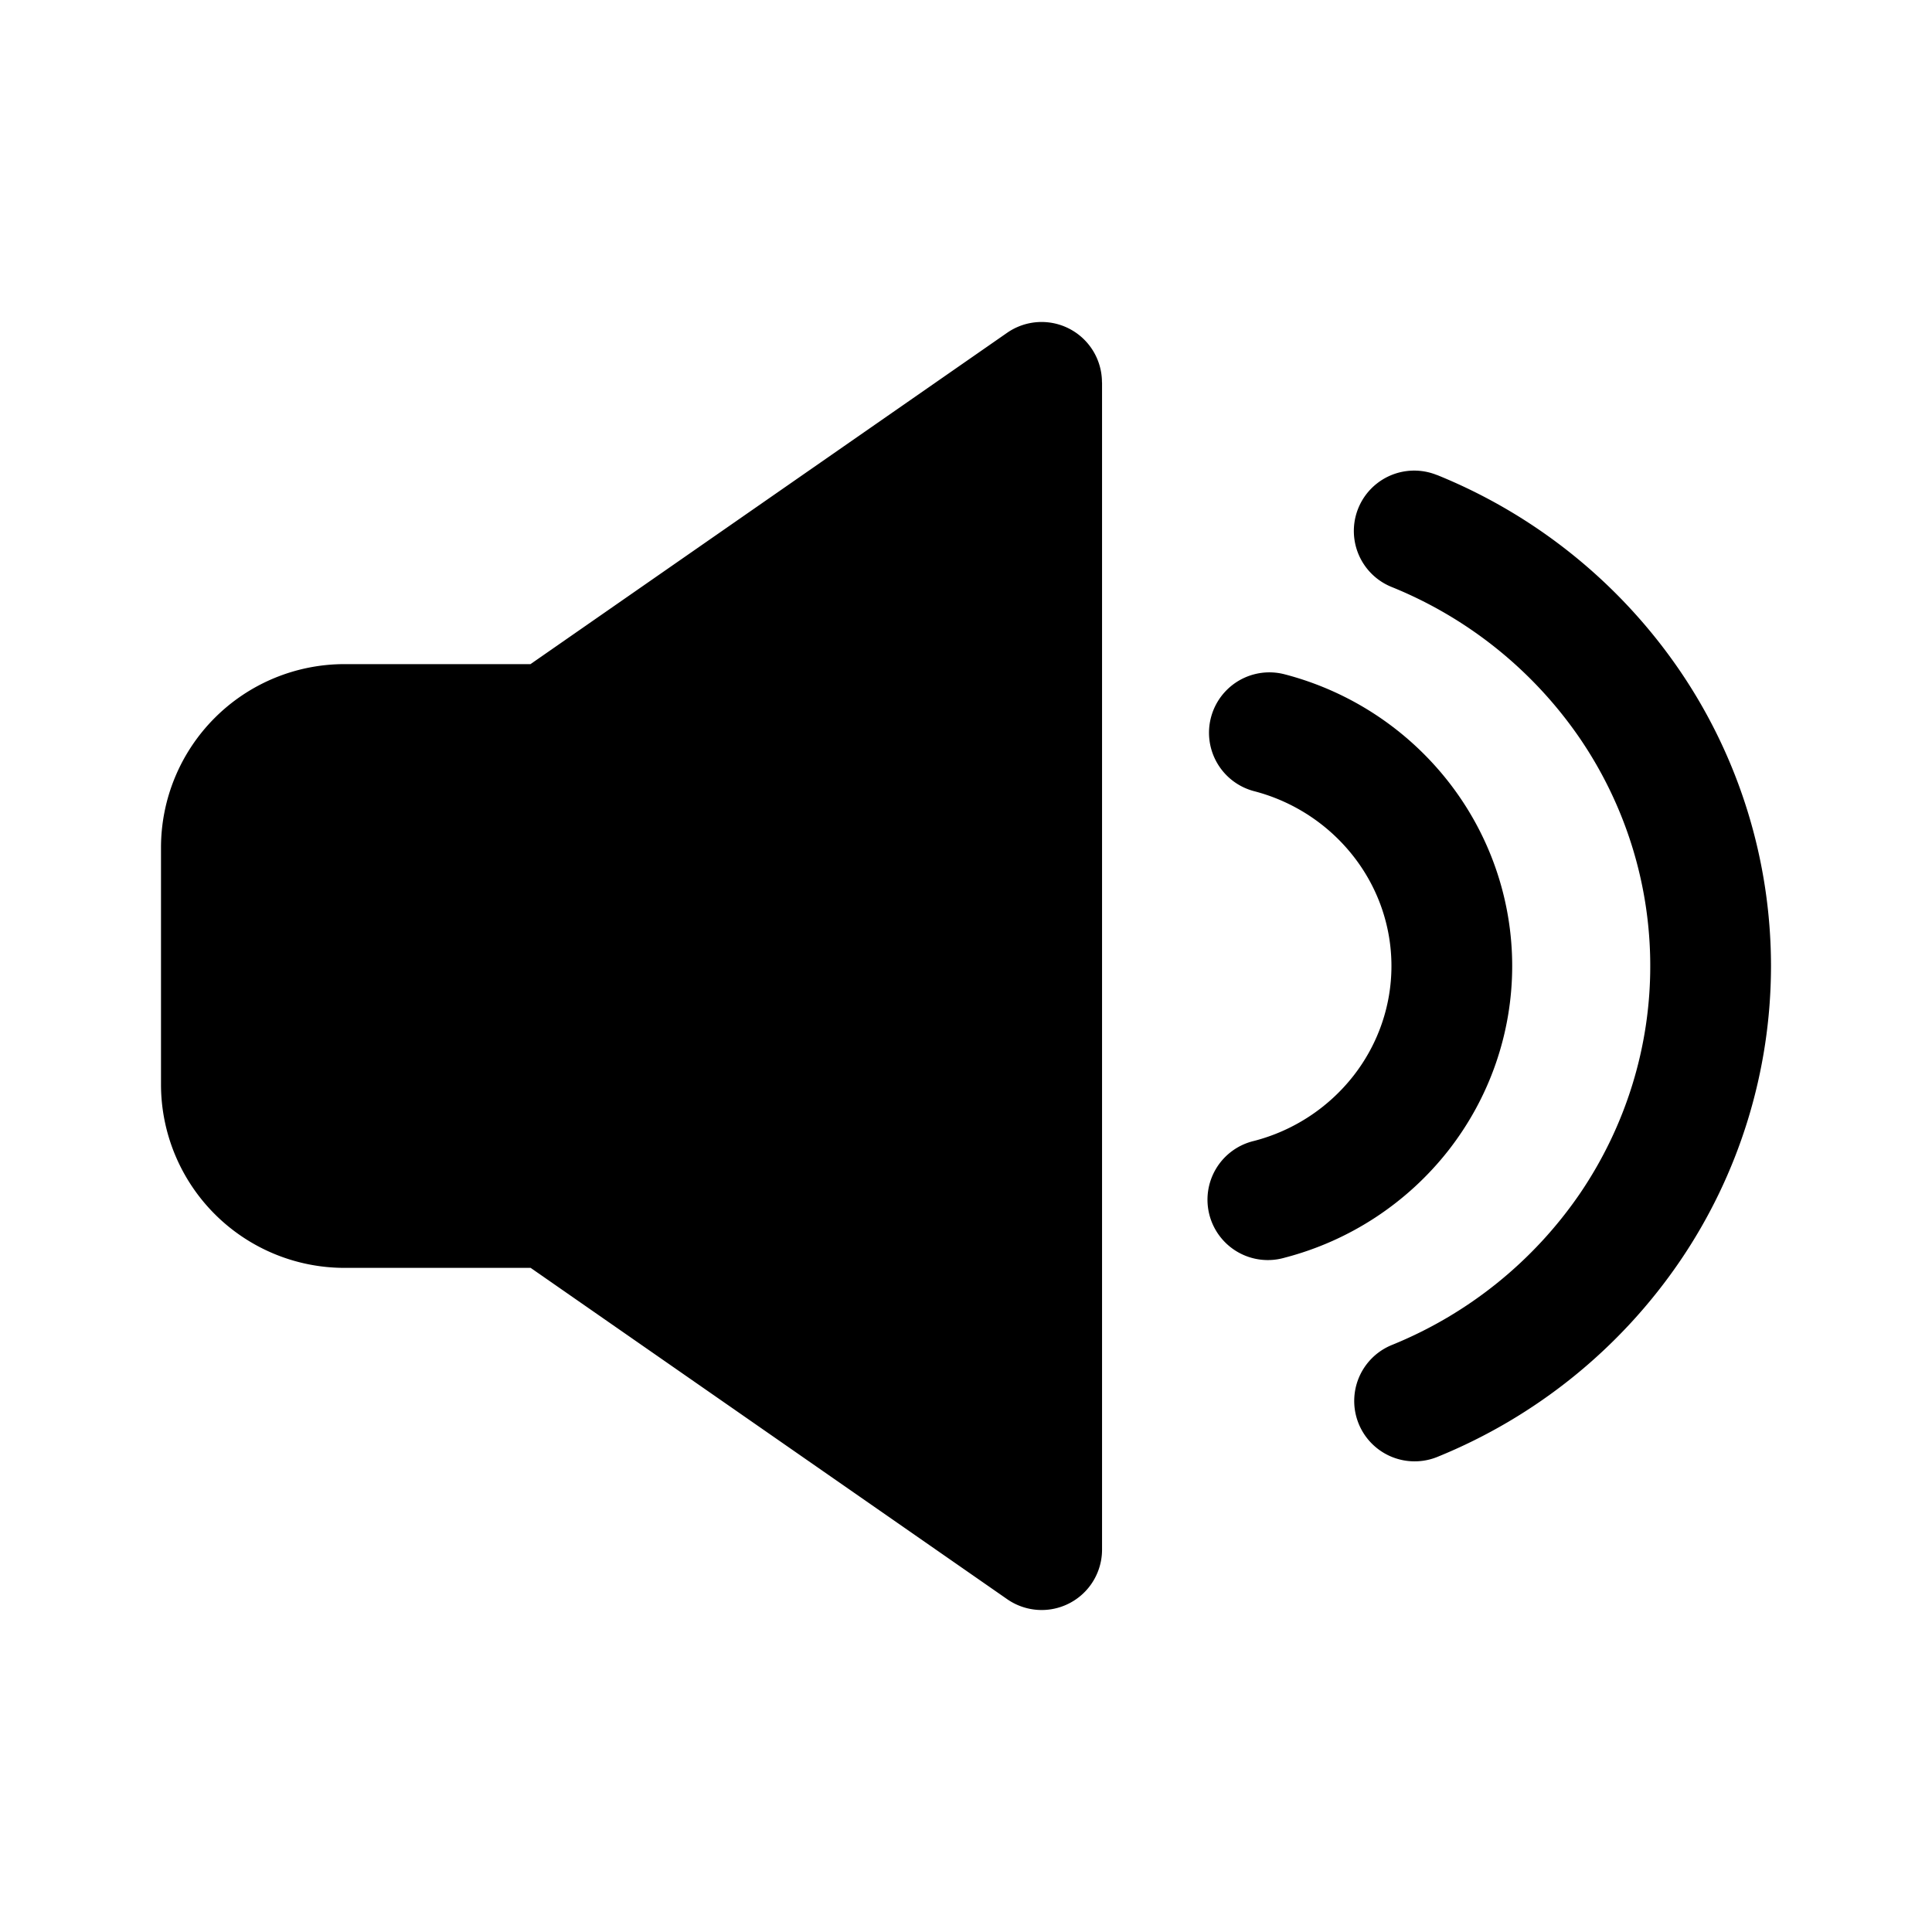 <svg xmlns="http://www.w3.org/2000/svg" width="24" height="24" fill="none" class="persona-icon" viewBox="0 0 24 24"><path fill="currentColor" d="M13.69 4.75v14.5a.75.75 0 0 1-1.178.616l-5.92-4.116H4.278A2.28 2.28 0 0 1 2 13.471V10.53A2.28 2.28 0 0 1 4.279 8.25H6.59l5.921-4.116a.75.75 0 0 1 1.178.616M17.85 5.9a6.7 6.7 0 0 1 3.014 2.426A6.52 6.52 0 0 1 22 11.997a6.52 6.52 0 0 1-1.133 3.672 6.7 6.7 0 0 1-3.011 2.429.75.75 0 0 1-.566-1.39 5.2 5.2 0 0 0 2.337-1.882c.57-.839.874-1.823.873-2.828 0-1.005-.304-1.99-.875-2.827a5.2 5.2 0 0 0-2.339-1.88.75.75 0 0 1 .564-1.39"/><path fill="currentColor" d="M15.96 8.377a3.8 3.8 0 0 1 2.034 1.335c.512.655.791 1.459.791 2.288 0 .83-.279 1.633-.79 2.288a3.8 3.8 0 0 1-2.035 1.335.75.75 0 1 1-.382-1.45 2.3 2.3 0 0 0 1.235-.809c.307-.393.472-.872.472-1.364s-.165-.971-.473-1.364a2.3 2.3 0 0 0-1.234-.808.75.75 0 0 1 .382-1.451"/></svg>